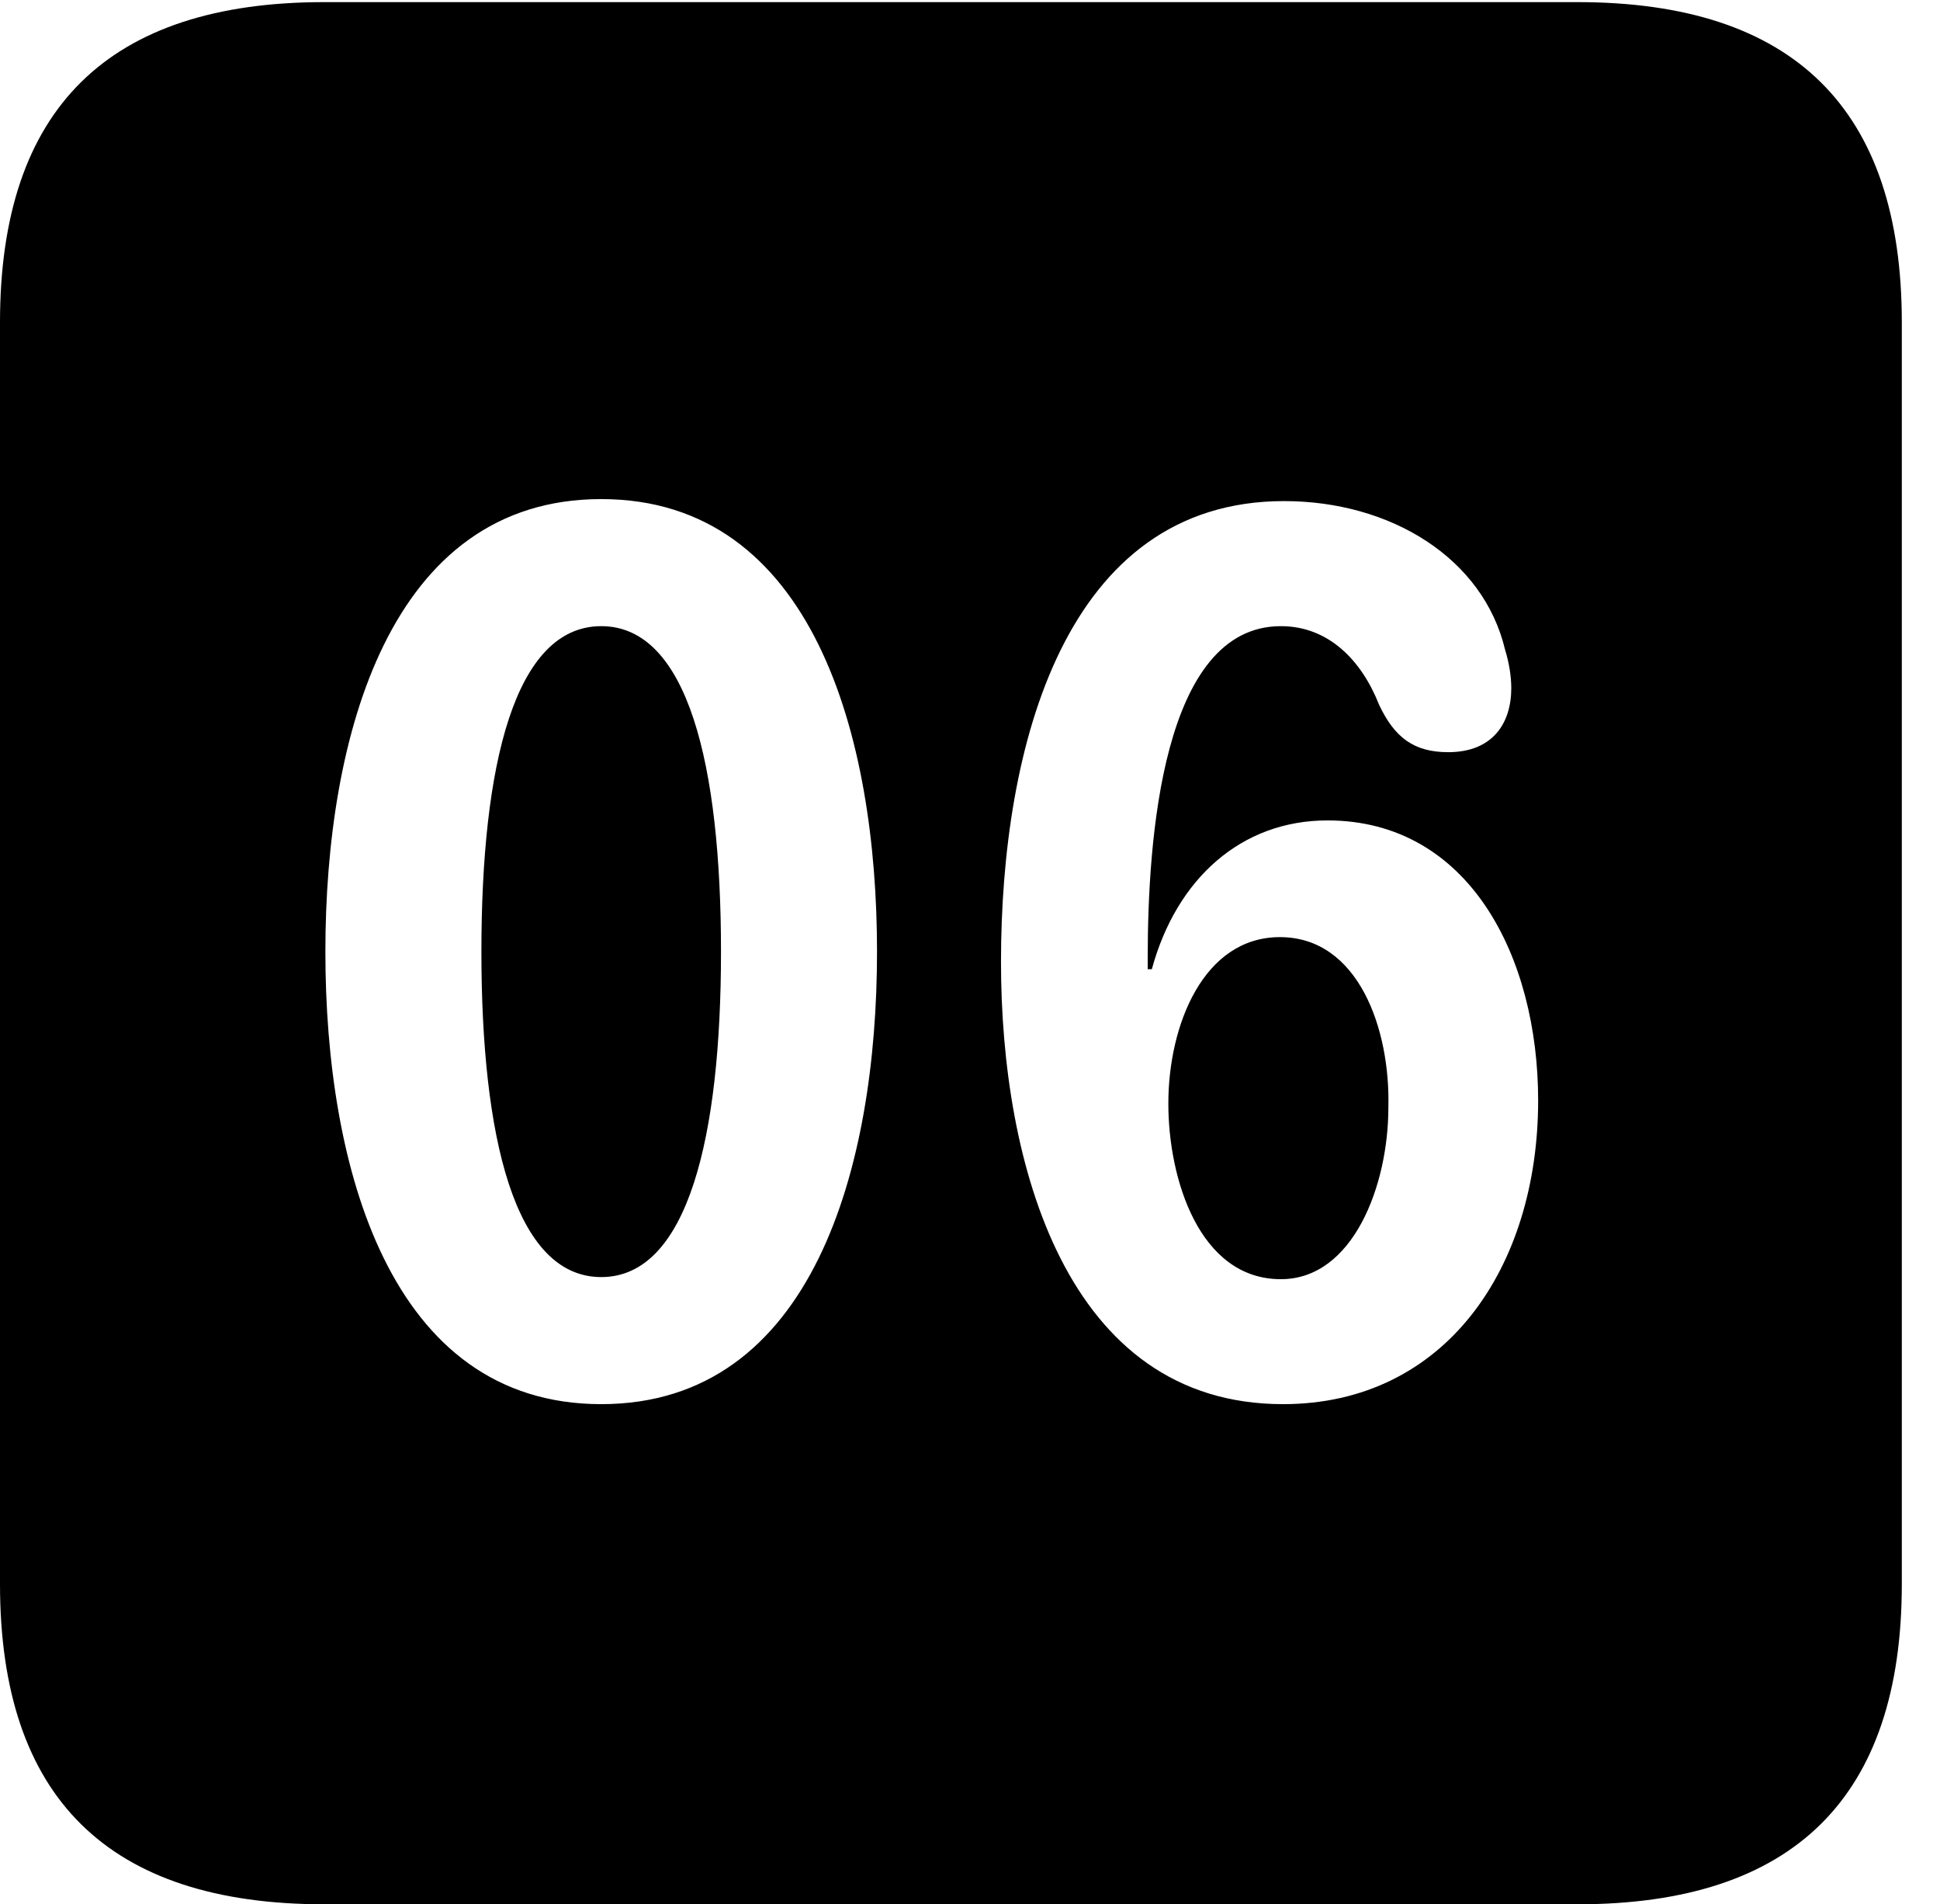 <svg version="1.1" xmlns="http://www.w3.org/2000/svg" xmlns:xlink="http://www.w3.org/1999/xlink" width="18.34" height="17.998" viewBox="0 0 18.34 17.998">
 <g>
  <rect height="17.998" opacity="0" width="18.34" x="0" y="0"/>
  <path d="M17.979 3.047L17.979 14.971C17.979 16.982 16.963 17.998 14.912 17.998L3.066 17.998C1.025 17.998 0 16.992 0 14.971L0 3.047C0 1.025 1.025 0.02 3.066 0.02L14.912 0.02C16.963 0.02 17.979 1.035 17.979 3.047ZM3.076 8.994C3.076 11.025 3.682 13.271 5.684 13.271C7.686 13.271 8.291 11.025 8.291 8.994C8.291 6.963 7.686 4.717 5.684 4.717C3.682 4.717 3.076 6.963 3.076 8.994ZM9.463 9.092C9.463 10.996 10.078 13.271 12.129 13.271C13.662 13.271 14.541 11.982 14.541 10.4C14.541 9.043 13.887 7.754 12.549 7.754C11.738 7.754 11.123 8.301 10.889 9.16L10.85 9.16C10.85 9.121 10.85 9.082 10.85 9.053C10.85 7.939 10.986 5.918 12.109 5.918C12.559 5.918 12.871 6.24 13.037 6.66C13.184 6.973 13.369 7.109 13.691 7.109C14.111 7.109 14.287 6.836 14.287 6.504C14.287 6.396 14.268 6.27 14.229 6.143C14.023 5.273 13.145 4.736 12.139 4.736C10.068 4.736 9.463 7.051 9.463 9.092ZM13.125 10.469C13.125 11.201 12.793 12.09 12.109 12.09C11.338 12.09 11.045 11.143 11.045 10.43C11.045 9.688 11.377 8.857 12.1 8.857C12.842 8.857 13.145 9.727 13.125 10.469ZM6.816 8.994C6.816 10.742 6.504 12.07 5.684 12.07C4.863 12.07 4.551 10.742 4.551 8.994C4.551 7.236 4.863 5.918 5.684 5.918C6.504 5.918 6.816 7.236 6.816 8.994Z" fill="currentColor"/>
 </g>
</svg>
